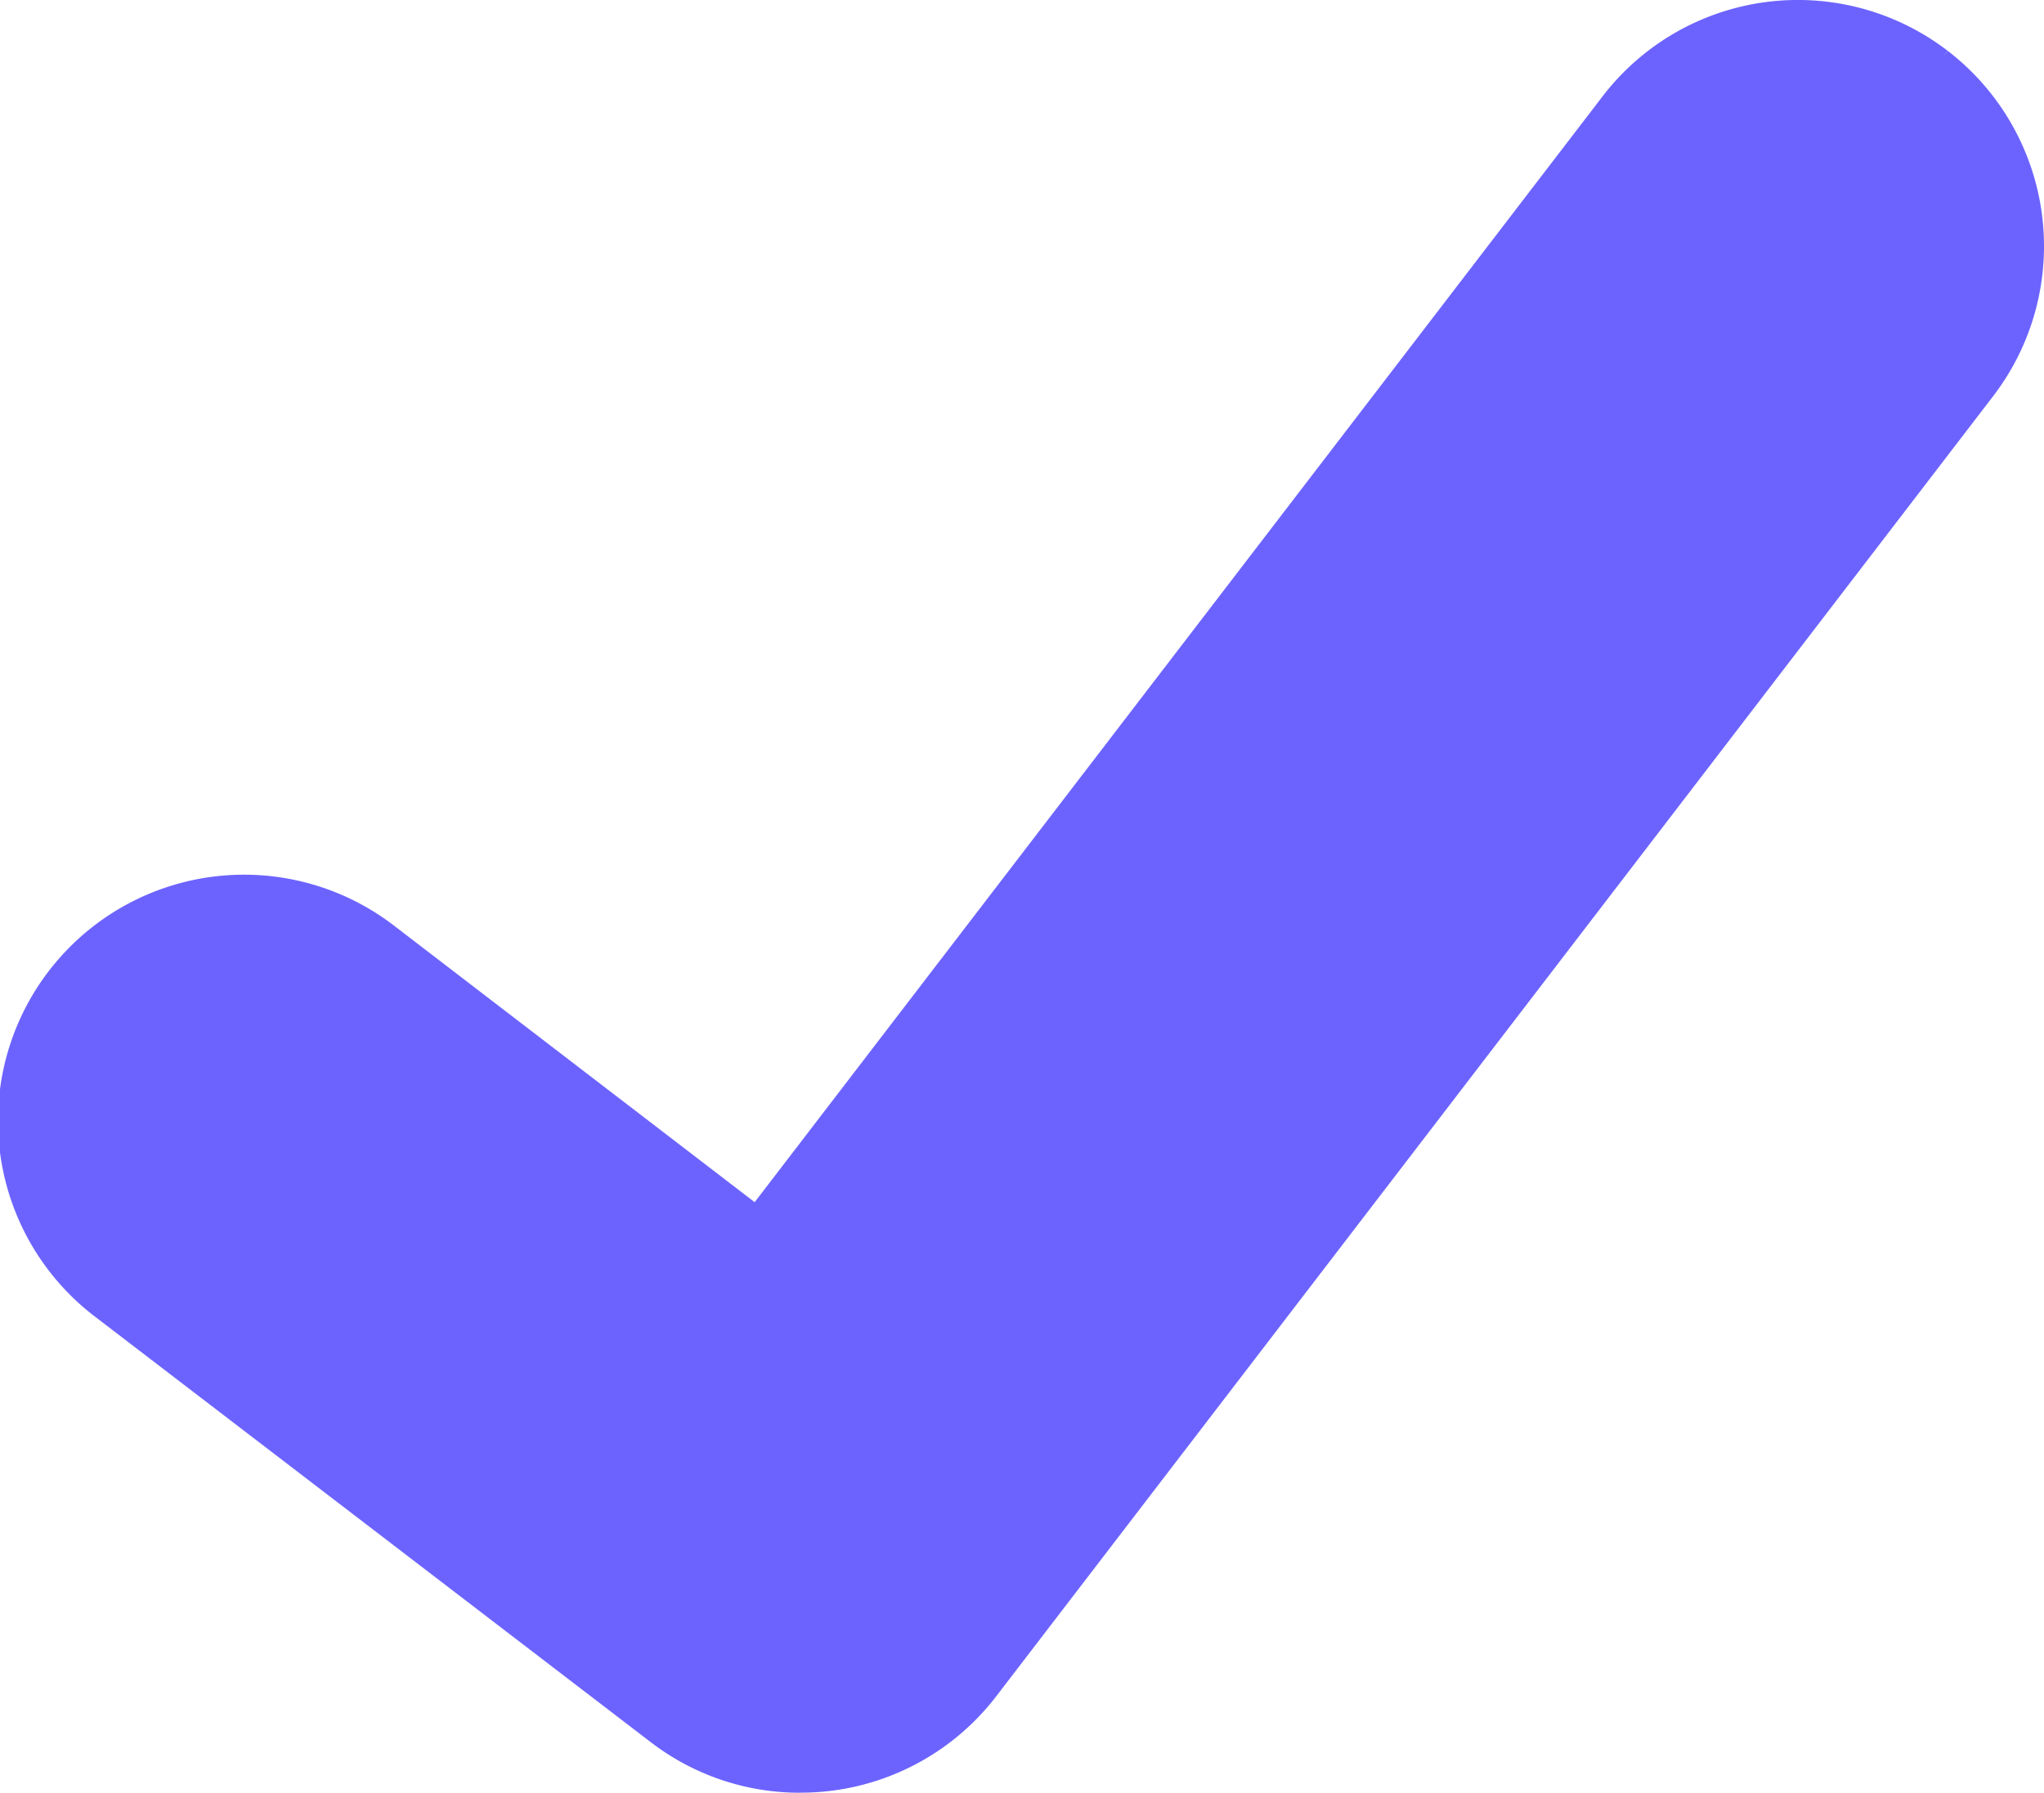 <?xml version="1.0" encoding="UTF-8" standalone="no"?>
<svg viewBox="0 0 60.832 53.354" version="1.1" xmlns="http://www.w3.org/2000/svg">
  <g id="layer1" transform="translate(-87.087,-169.04)">
    <path d="m 110.9,222.394 a 7.276,7.276 0 0 1 -4.378,-1.454 l -0.078,-0.059 -16.486,-12.623 a 7.325,7.325 0 1 1 8.91,-11.628 l 10.679,8.188 25.235,-32.911 a 7.324,7.324 0 0 1 10.269,-1.356 l -0.157,0.213 0.161,-0.21 a 7.333,7.333 0 0 1 1.356,10.269 l -29.683,38.711 a 7.327,7.327 0 0 1 -5.827,2.858 z" fill="#6c63ff" id="path16" style="stroke-width:0.265" />
  </g>
</svg>
